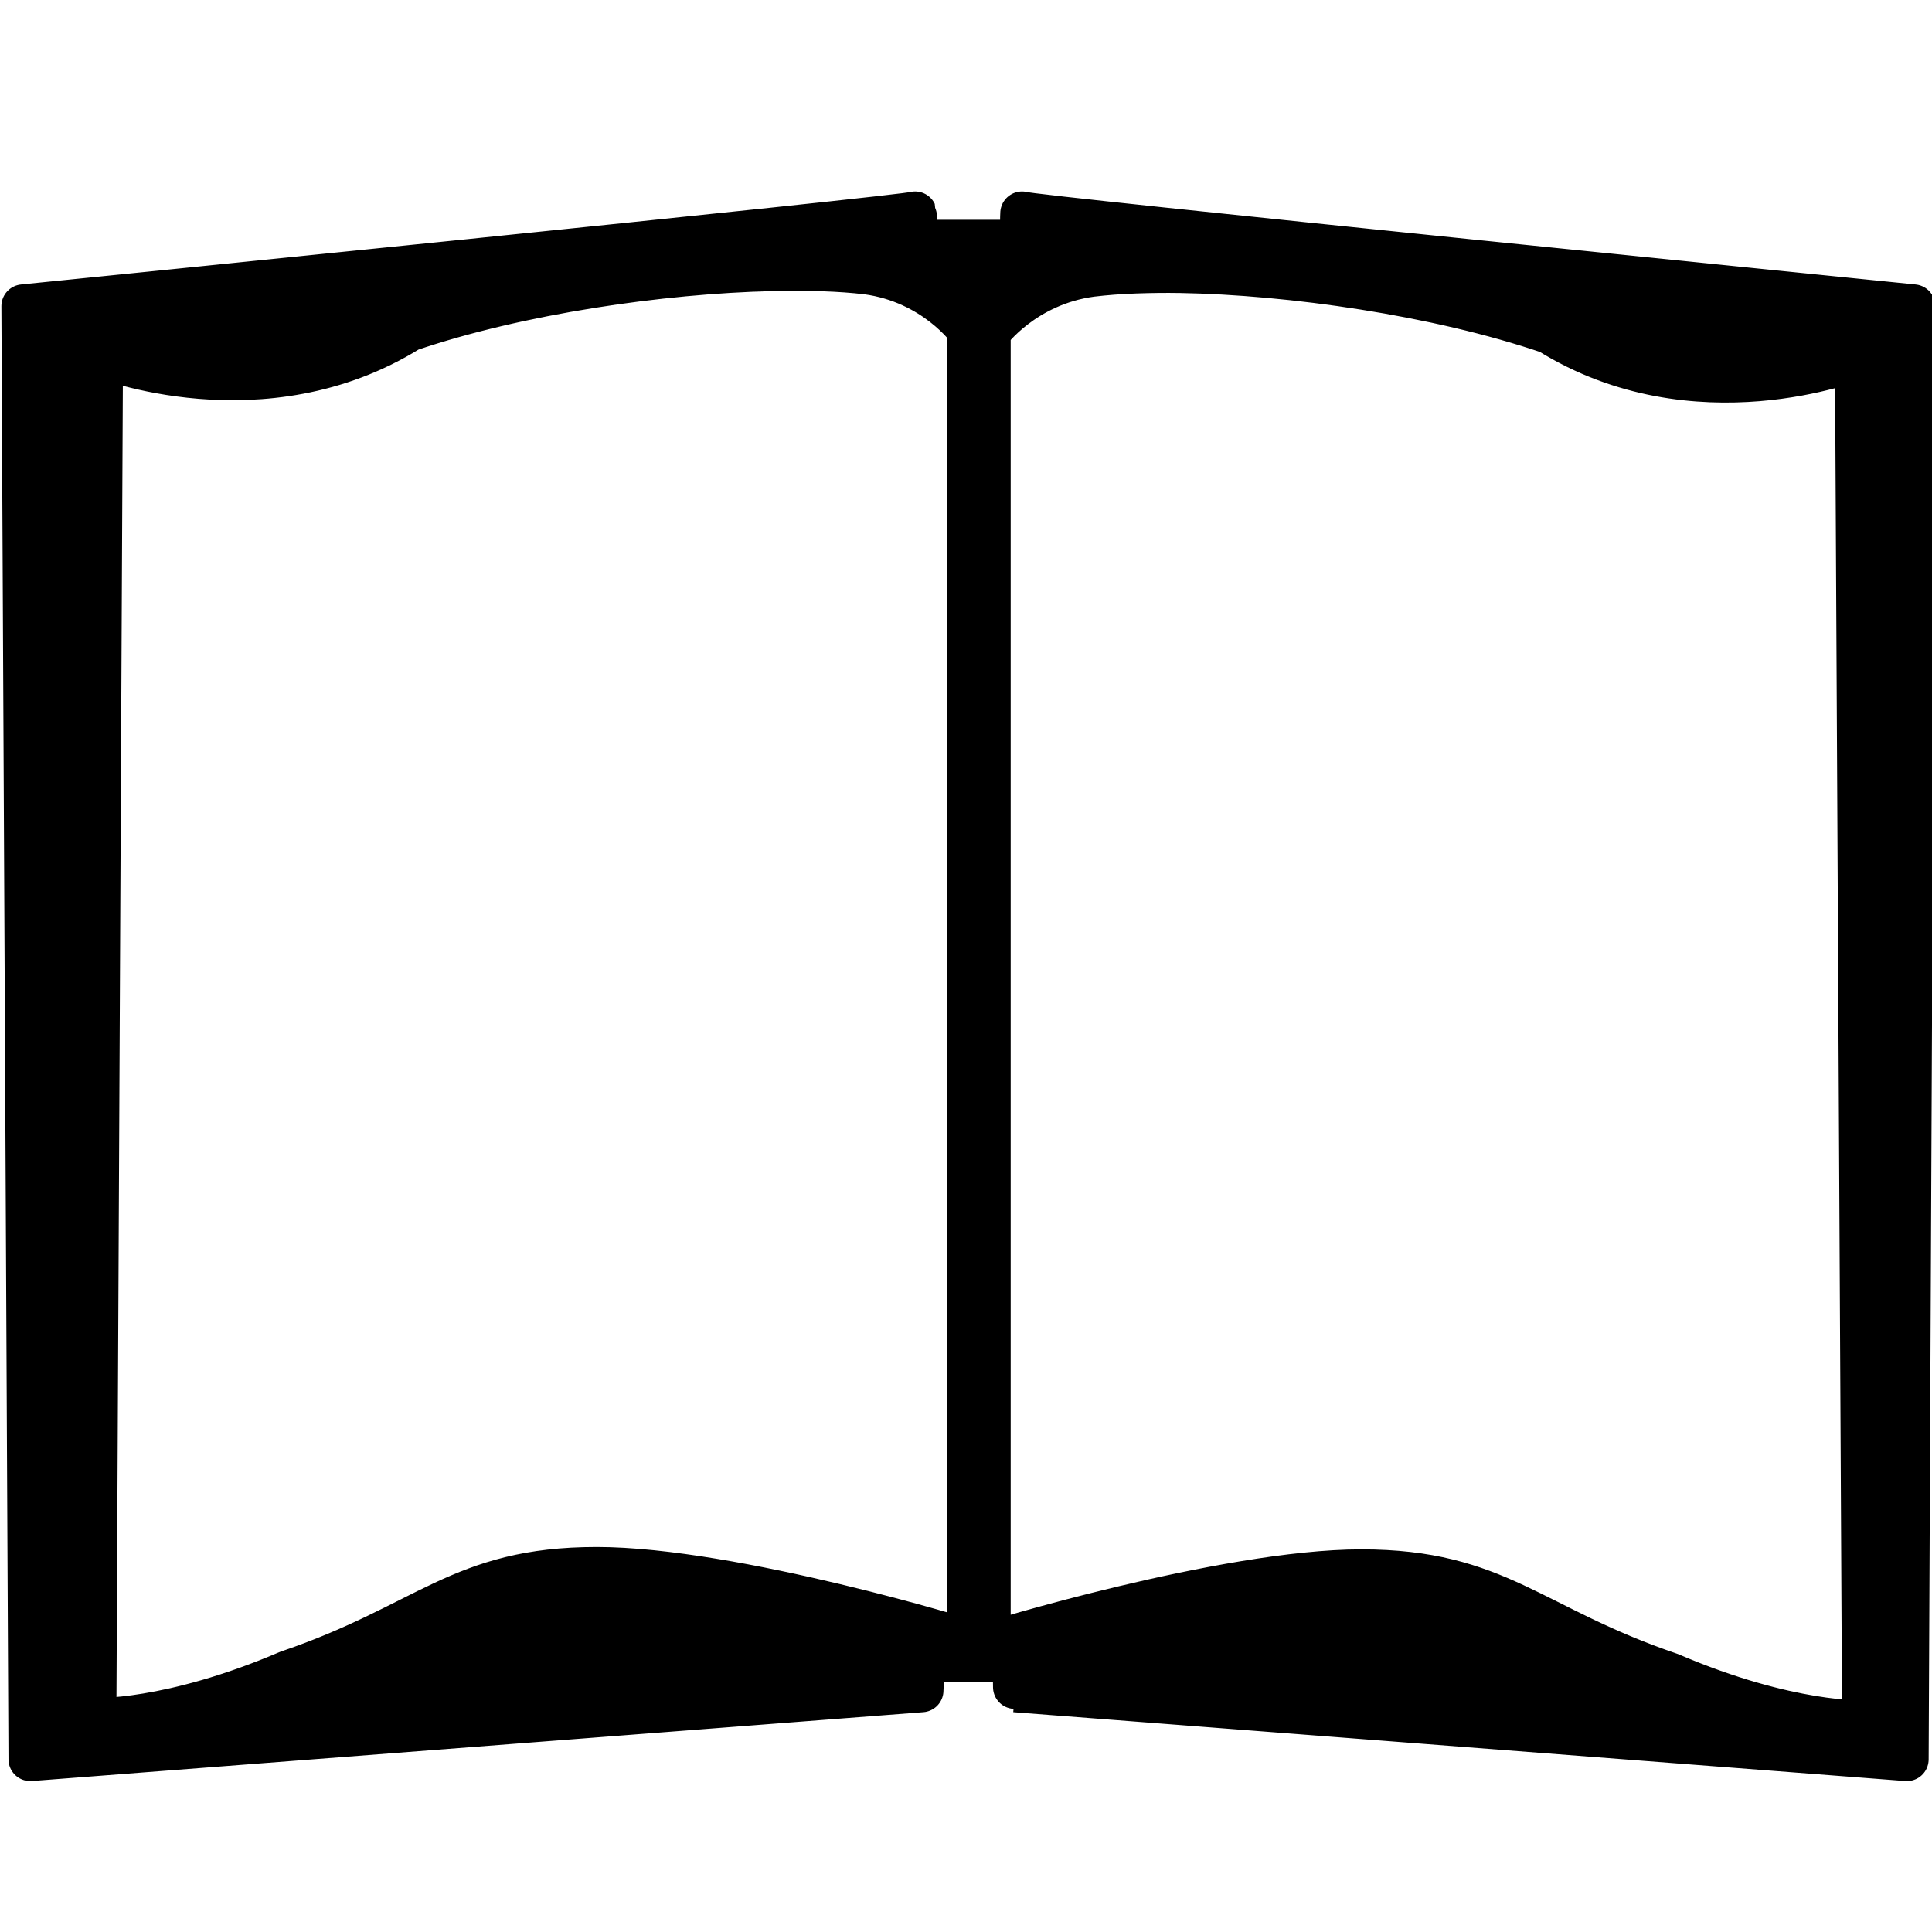 <?xml version="1.0" encoding="UTF-8" standalone="no"?>
<!-- Created with Inkscape (http://www.inkscape.org/) -->
<svg
   xmlns:dc="http://purl.org/dc/elements/1.1/"
   xmlns:cc="http://creativecommons.org/ns#"
   xmlns:rdf="http://www.w3.org/1999/02/22-rdf-syntax-ns#"
   xmlns:svg="http://www.w3.org/2000/svg"
   xmlns="http://www.w3.org/2000/svg"
   xmlns:xlink="http://www.w3.org/1999/xlink"
   xmlns:sodipodi="http://sodipodi.sourceforge.net/DTD/sodipodi-0.dtd"
   xmlns:inkscape="http://www.inkscape.org/namespaces/inkscape"
   version="1.1"
   width="128"
   height="128"
   id="svg2"
   inkscape:version="0.46"
   sodipodi:docname="applications-education.svg"
   sodipodi:version="0.32"
   inkscape:output_extension="org.inkscape.output.svg.inkscape">
  <sodipodi:namedview
     pagecolor="#ffffff"
     bordercolor="#666666"
     borderopacity="1"
     objecttolerance="10"
     gridtolerance="10"
     guidetolerance="10"
     inkscape:pageopacity="0"
     inkscape:pageshadow="2"
     inkscape:window-width="1191"
     inkscape:window-height="846"
     id="namedview3656"
     showgrid="true"
     inkscape:zoom="2.6958446"
     inkscape:cx="60.888085"
     inkscape:cy="82.365791"
     inkscape:window-x="241"
     inkscape:window-y="0"
     inkscape:window-maximized="0"
     inkscape:current-layer="svg2">
    <inkscape:grid
       type="xygrid"
       id="grid2513" />
  </sodipodi:namedview>
  <defs
     id="defs4">
    <inkscape:perspective
       sodipodi:type="inkscape:persp3d"
       inkscape:vp_x="0 : 64 : 1"
       inkscape:vp_y="0 : 1000 : 0"
       inkscape:vp_z="128 : 64 : 1"
       inkscape:persp3d-origin="64 : 42.666667 : 1"
       id="perspective3660" />
    <linearGradient
       y2="0.461"
       y1="0.461"
       xlink:href="#linearGradient650"
       x2="1.167"
       x1="1.222"
       spreadMethod="repeat"
       id="linearGradient654"
       gradientUnits="objectBoundingBox" />
    <linearGradient
       y2="54.269"
       y1="53.618"
       xlink:href="#linearGradient650"
       x2="1914.025"
       x1="1900.133"
       spreadMethod="repeat"
       id="linearGradient653"
       gradientUnits="userSpaceOnUse"
       gradientTransform="scale(0.253,3.955)" />
    <linearGradient
       id="linearGradient650">
      <stop
         style="stop-color:#000;stop-opacity:1;"
         offset="0"
         id="stop651" />
      <stop
         style="stop-color:#fff;stop-opacity:1;"
         offset="1"
         id="stop652" />
    </linearGradient>
    <inkscape:perspective
       id="perspective2487"
       inkscape:persp3d-origin="250 : 166.66667 : 1"
       inkscape:vp_z="500 : 250 : 1"
       inkscape:vp_y="0 : 1000 : 0"
       inkscape:vp_x="0 : 250 : 1"
       sodipodi:type="inkscape:persp3d" />
    <linearGradient
       inkscape:collect="always"
       xlink:href="#linearGradient650"
       id="linearGradient2511"
       gradientUnits="userSpaceOnUse"
       spreadMethod="repeat"
       x1="1900.133"
       y1="53.618"
       x2="1914.025"
       y2="54.269"
       gradientTransform="scale(0.253,3.955)" />
    <linearGradient
       inkscape:collect="always"
       xlink:href="#linearGradient650"
       id="linearGradient2532"
       gradientUnits="userSpaceOnUse"
       gradientTransform="scale(0.253,3.955)"
       spreadMethod="repeat"
       x1="1900.133"
       y1="53.618"
       x2="1914.025"
       y2="54.269" />
    <linearGradient
       inkscape:collect="always"
       xlink:href="#linearGradient650"
       id="linearGradient2548"
       gradientUnits="userSpaceOnUse"
       gradientTransform="scale(0.253,3.955)"
       spreadMethod="repeat"
       x1="1900.133"
       y1="53.618"
       x2="1914.025"
       y2="54.269" />
    <linearGradient
       inkscape:collect="always"
       xlink:href="#linearGradient650"
       id="linearGradient2561"
       gradientUnits="userSpaceOnUse"
       gradientTransform="scale(0.253,3.955)"
       spreadMethod="repeat"
       x1="1900.133"
       y1="53.618"
       x2="1914.025"
       y2="54.269" />
    <linearGradient
       inkscape:collect="always"
       xlink:href="#linearGradient650"
       id="linearGradient2567"
       gradientUnits="userSpaceOnUse"
       gradientTransform="scale(0.253,3.955)"
       spreadMethod="repeat"
       x1="1900.133"
       y1="53.618"
       x2="1914.025"
       y2="54.269" />
    <linearGradient
       inkscape:collect="always"
       xlink:href="#linearGradient650"
       id="linearGradient2575"
       gradientUnits="userSpaceOnUse"
       gradientTransform="scale(0.253,3.955)"
       spreadMethod="repeat"
       x1="1900.133"
       y1="53.618"
       x2="1914.025"
       y2="54.269" />
    <linearGradient
       inkscape:collect="always"
       xlink:href="#linearGradient650"
       id="linearGradient2578"
       gradientUnits="userSpaceOnUse"
       gradientTransform="matrix(7.268679e-2,0,0,-1.141,60.824,122.831)"
       spreadMethod="repeat"
       x1="1900.133"
       y1="53.618"
       x2="1914.025"
       y2="54.269" />
    <linearGradient
       inkscape:collect="always"
       xlink:href="#linearGradient650"
       id="linearGradient2581"
       gradientUnits="userSpaceOnUse"
       gradientTransform="scale(0.253,3.955)"
       spreadMethod="repeat"
       x1="1900.133"
       y1="53.618"
       x2="1914.025"
       y2="54.269" />
    <linearGradient
       inkscape:collect="always"
       xlink:href="#linearGradient650"
       id="linearGradient2584"
       gradientUnits="userSpaceOnUse"
       gradientTransform="matrix(-7.268679e-2,0,0,-1.141,104.176,127.831)"
       spreadMethod="repeat"
       x1="1900.133"
       y1="53.618"
       x2="1914.025"
       y2="54.269" />
  </defs>
  <path
     style="fill:#000000;fill-opacity:1;fill-rule:evenodd;stroke:#000000;stroke-width:2.884;stroke-linecap:butt;stroke-linejoin:round;stroke-dasharray:none;stroke-opacity:1"
     d="M 60.628,14.127 C 60.399,14.355 1.534,20.283 1.534,20.283 L 2.004,116.56 L 61.066,111.998 C 61.08,111.998 61.089,110.651 61.098,109.998 L 67.211,109.998 C 67.22,110.651 67.229,111.998 67.242,111.998 L 126.336,116.56 L 126.775,20.283 C 126.775,20.283 67.941,14.355 67.713,14.127 C 67.7,14.152 67.695,15.444 67.681,16.002 L 60.659,16.002 C 60.646,15.444 60.64,14.152 60.628,14.127 z M 51.097,17.846 C 53.511,17.788 55.677,17.857 57.43,18.065 C 61.93,18.665 64.201,21.877 64.201,21.877 L 64.201,108.779 C 64.422,108.779 48.562,103.936 39.529,103.936 C 30.497,103.936 28.35,107.63 19.089,110.779 C 11.198,114.156 6.267,113.935 6.267,113.935 L 6.706,23.596 C 6.706,23.596 17.421,27.885 27.115,21.846 C 34.385,19.37 43.855,18.019 51.097,17.846 z M 78.215,17.971 C 85.51,18.099 95.214,19.474 102.636,22.002 C 112.329,28.041 123.013,23.752 123.013,23.752 L 123.484,114.092 C 123.484,114.092 118.553,114.312 110.662,110.935 C 101.401,107.787 99.223,104.092 90.19,104.092 C 81.158,104.092 65.298,108.936 65.518,108.936 L 65.518,22.002 C 65.518,22.002 67.821,18.822 72.321,18.221 C 73.197,18.117 74.174,18.039 75.237,18.002 C 76.166,17.97 77.173,17.953 78.215,17.971 z"
     id="path655" />
</svg>
